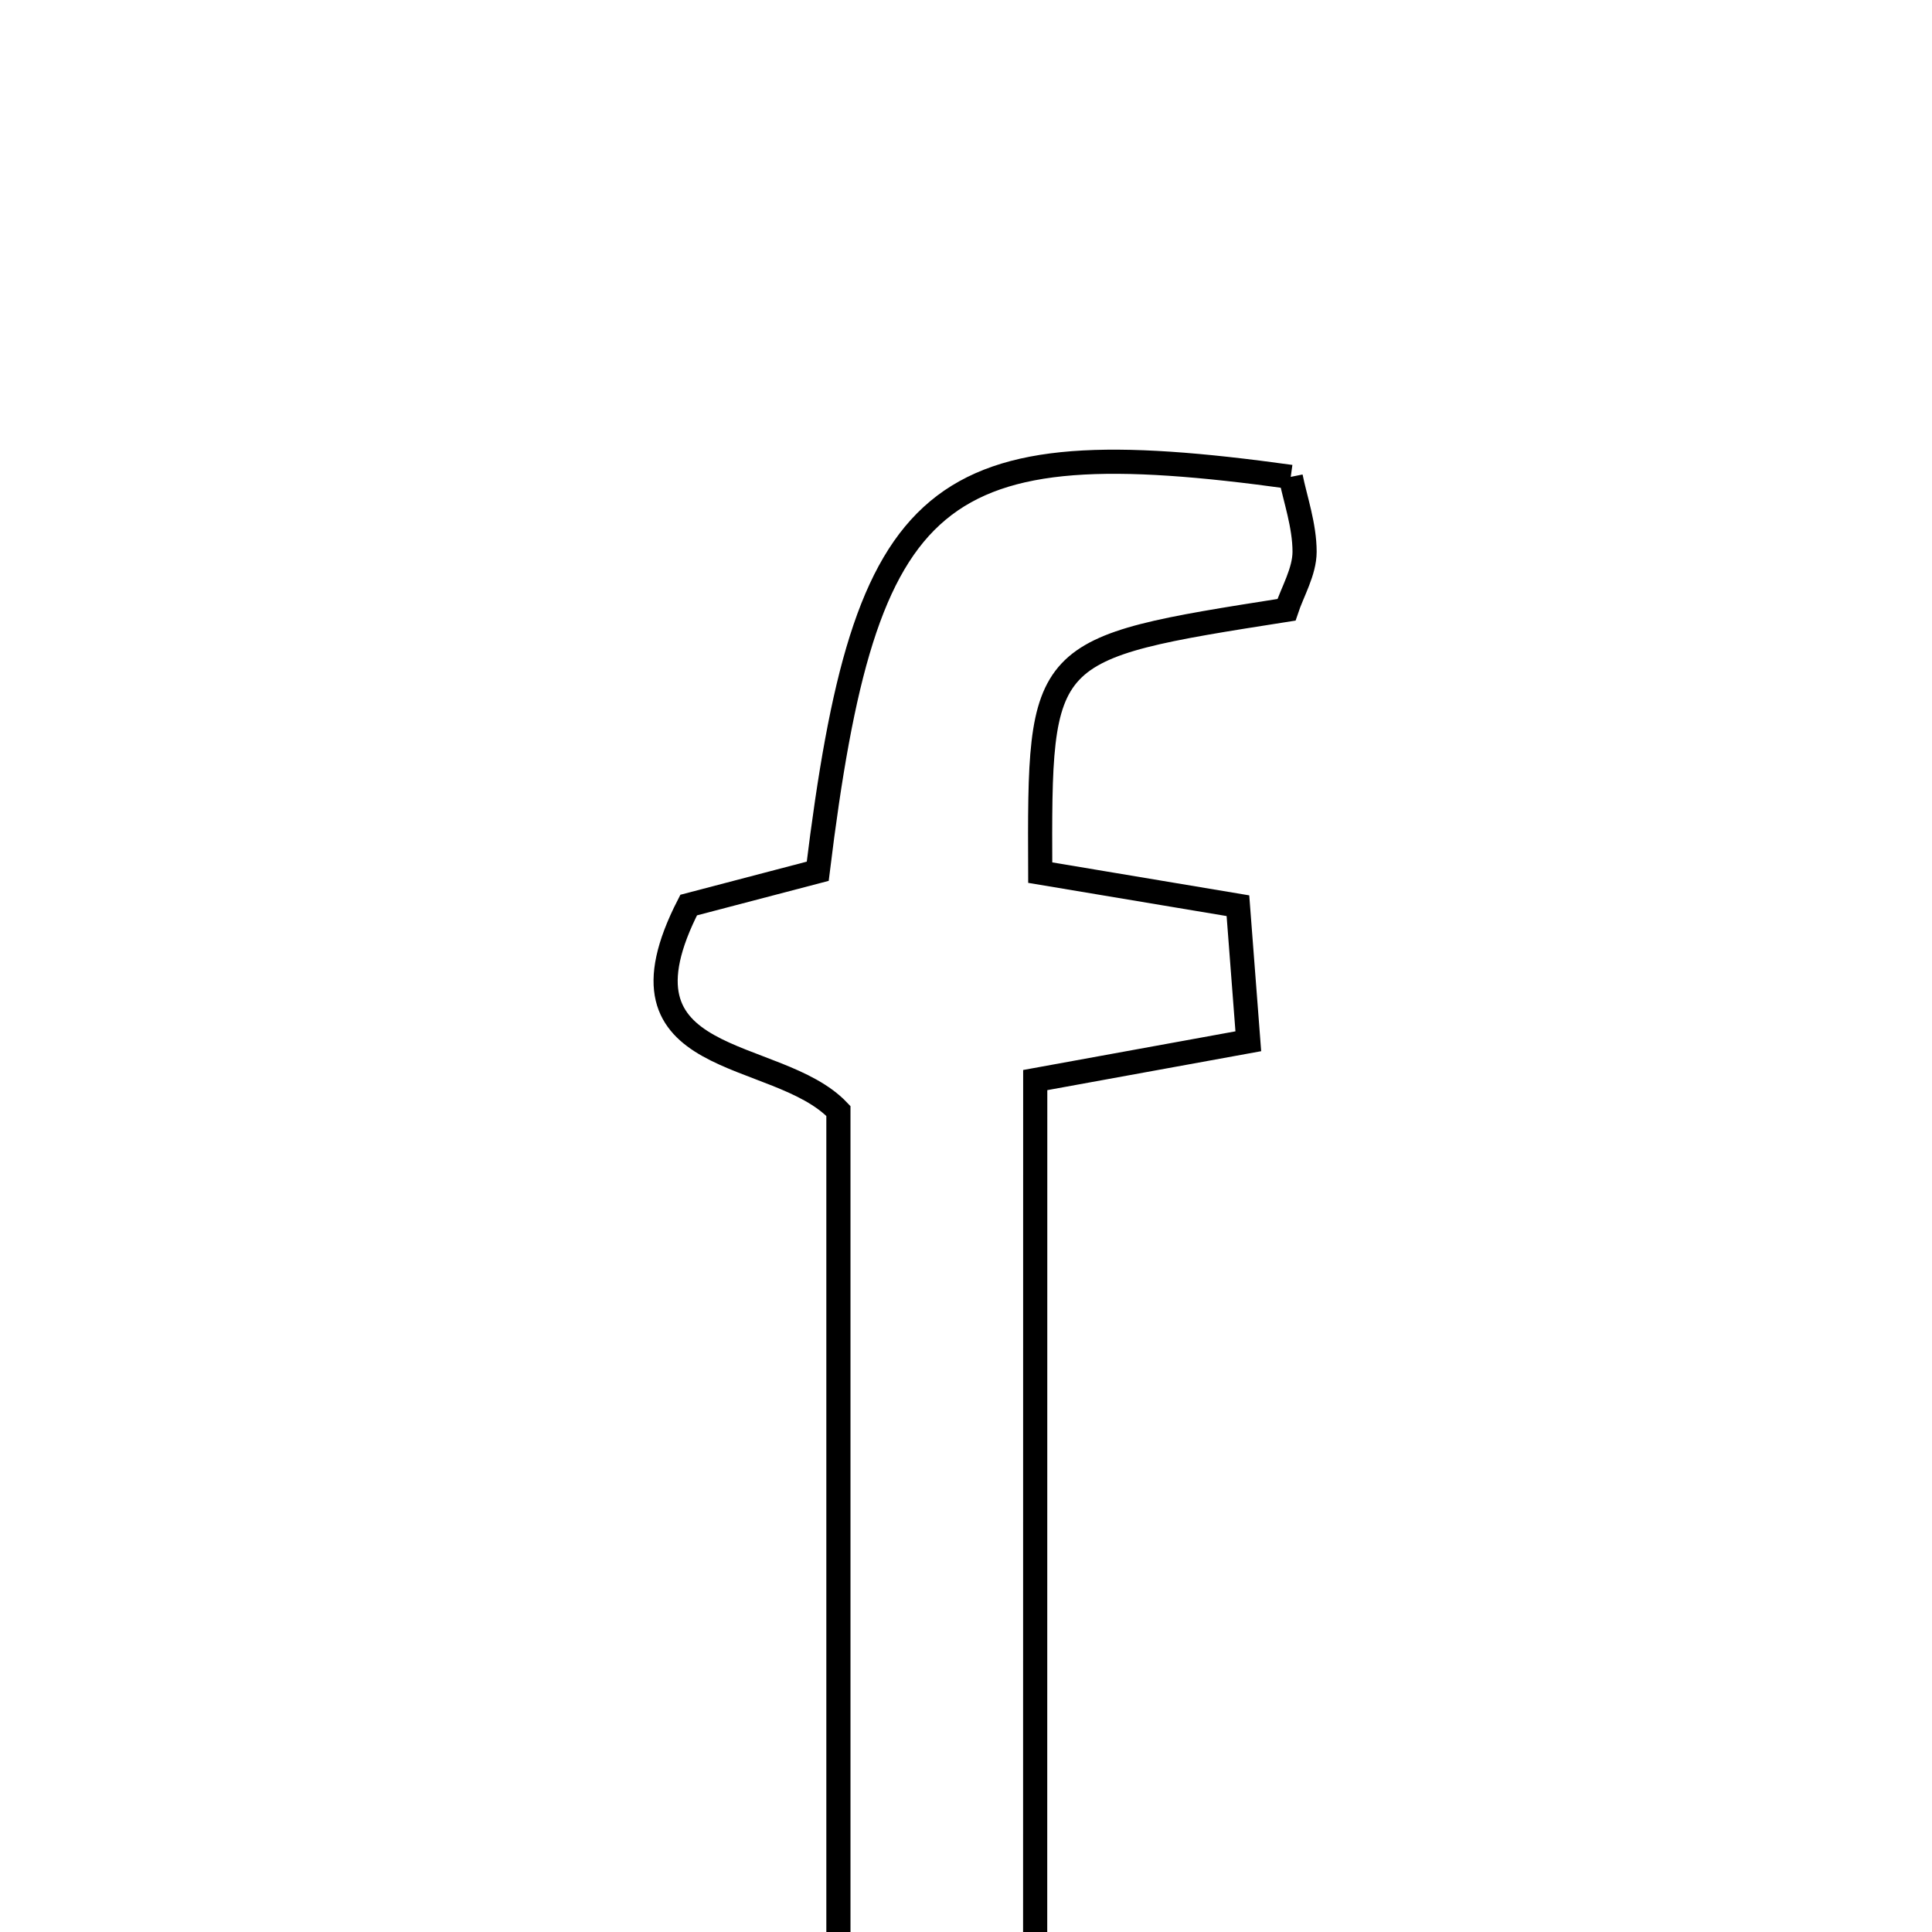 <svg xmlns="http://www.w3.org/2000/svg" viewBox="0.0 0.0 24.0 24.0" height="200px" width="200px"><path fill="none" stroke="black" stroke-width=".3" stroke-opacity="1.0"  filling="0" d="M16.034 5.924 C16.09 6.201 16.206 6.528 16.206 6.855 C16.205 7.102 16.056 7.349 15.981 7.575 C12.911 8.057 12.911 8.057 12.922 10.84 C13.666 10.964 14.433 11.092 15.378 11.251 C15.417 11.76 15.456 12.266 15.507 12.935 C14.697 13.083 13.936 13.221 12.86 13.417 C12.859 17.152 12.859 20.973 12.859 24.936 C11.89 24.936 11.234 24.936 10.415 24.936 C10.415 21.129 10.415 17.459 10.415 13.801 C9.646 12.991 7.499 13.3 8.555 11.243 C9.052 11.112 9.626 10.962 10.158 10.823 C10.748 6.018 11.592 5.309 16.034 5.924"></path></svg>